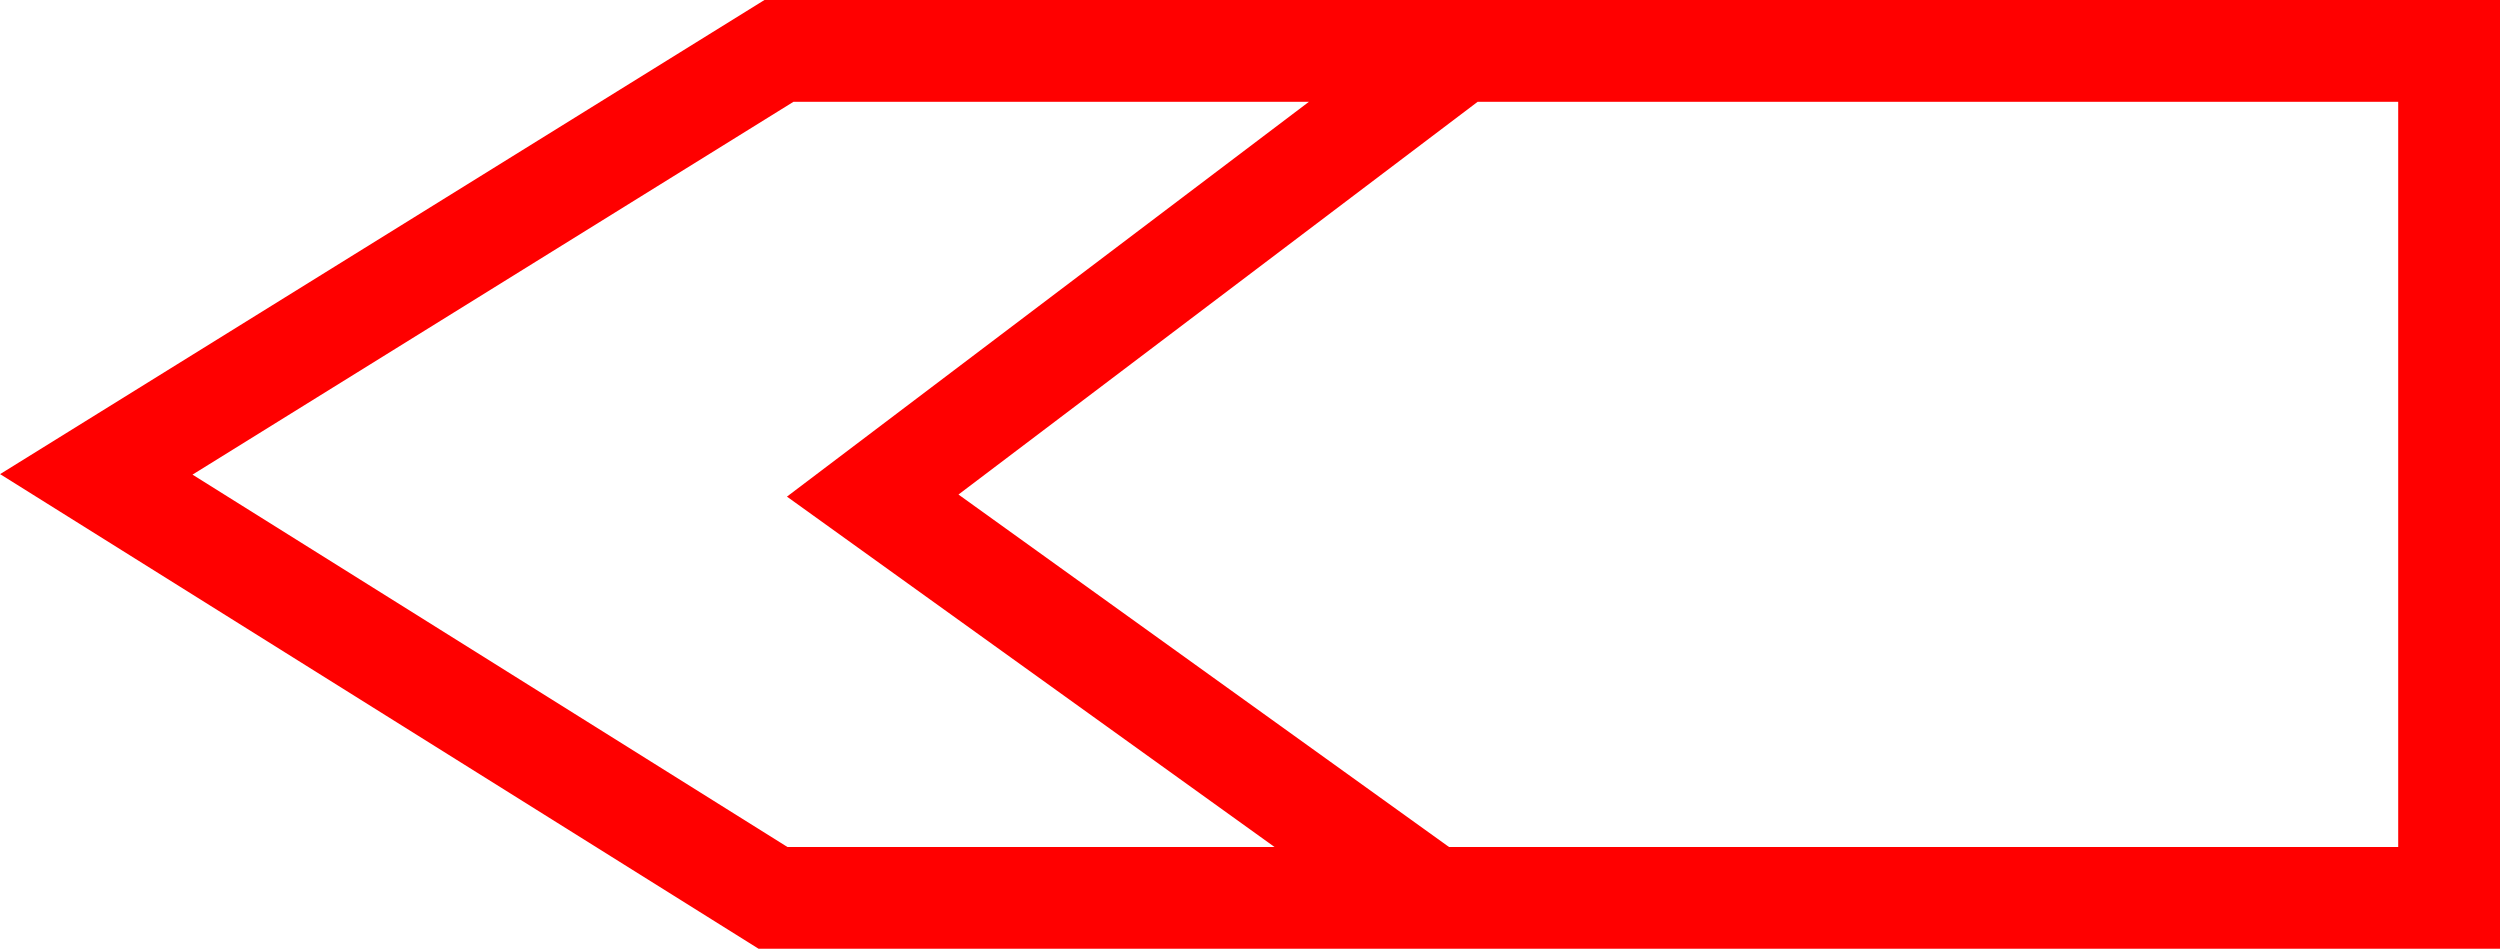 <svg xmlns="http://www.w3.org/2000/svg" width="49.117" height="18.641" viewBox="0 0 49.117 18.641">
  <path id="_020067" data-name="020067" d="M2337.417,722.085,2322.4,731.4l14.9,9.324h34.22V722.085Zm-11.237,9.325,11.807-7.325h10.127l-10.255,7.757,9.58,6.884h-9.57Zm43.335,7.316h-18.648l-9.638-6.925,10.2-7.716h18.086Z" transform="translate(-2322.398 -722.085)" fill="red"/>
</svg>

